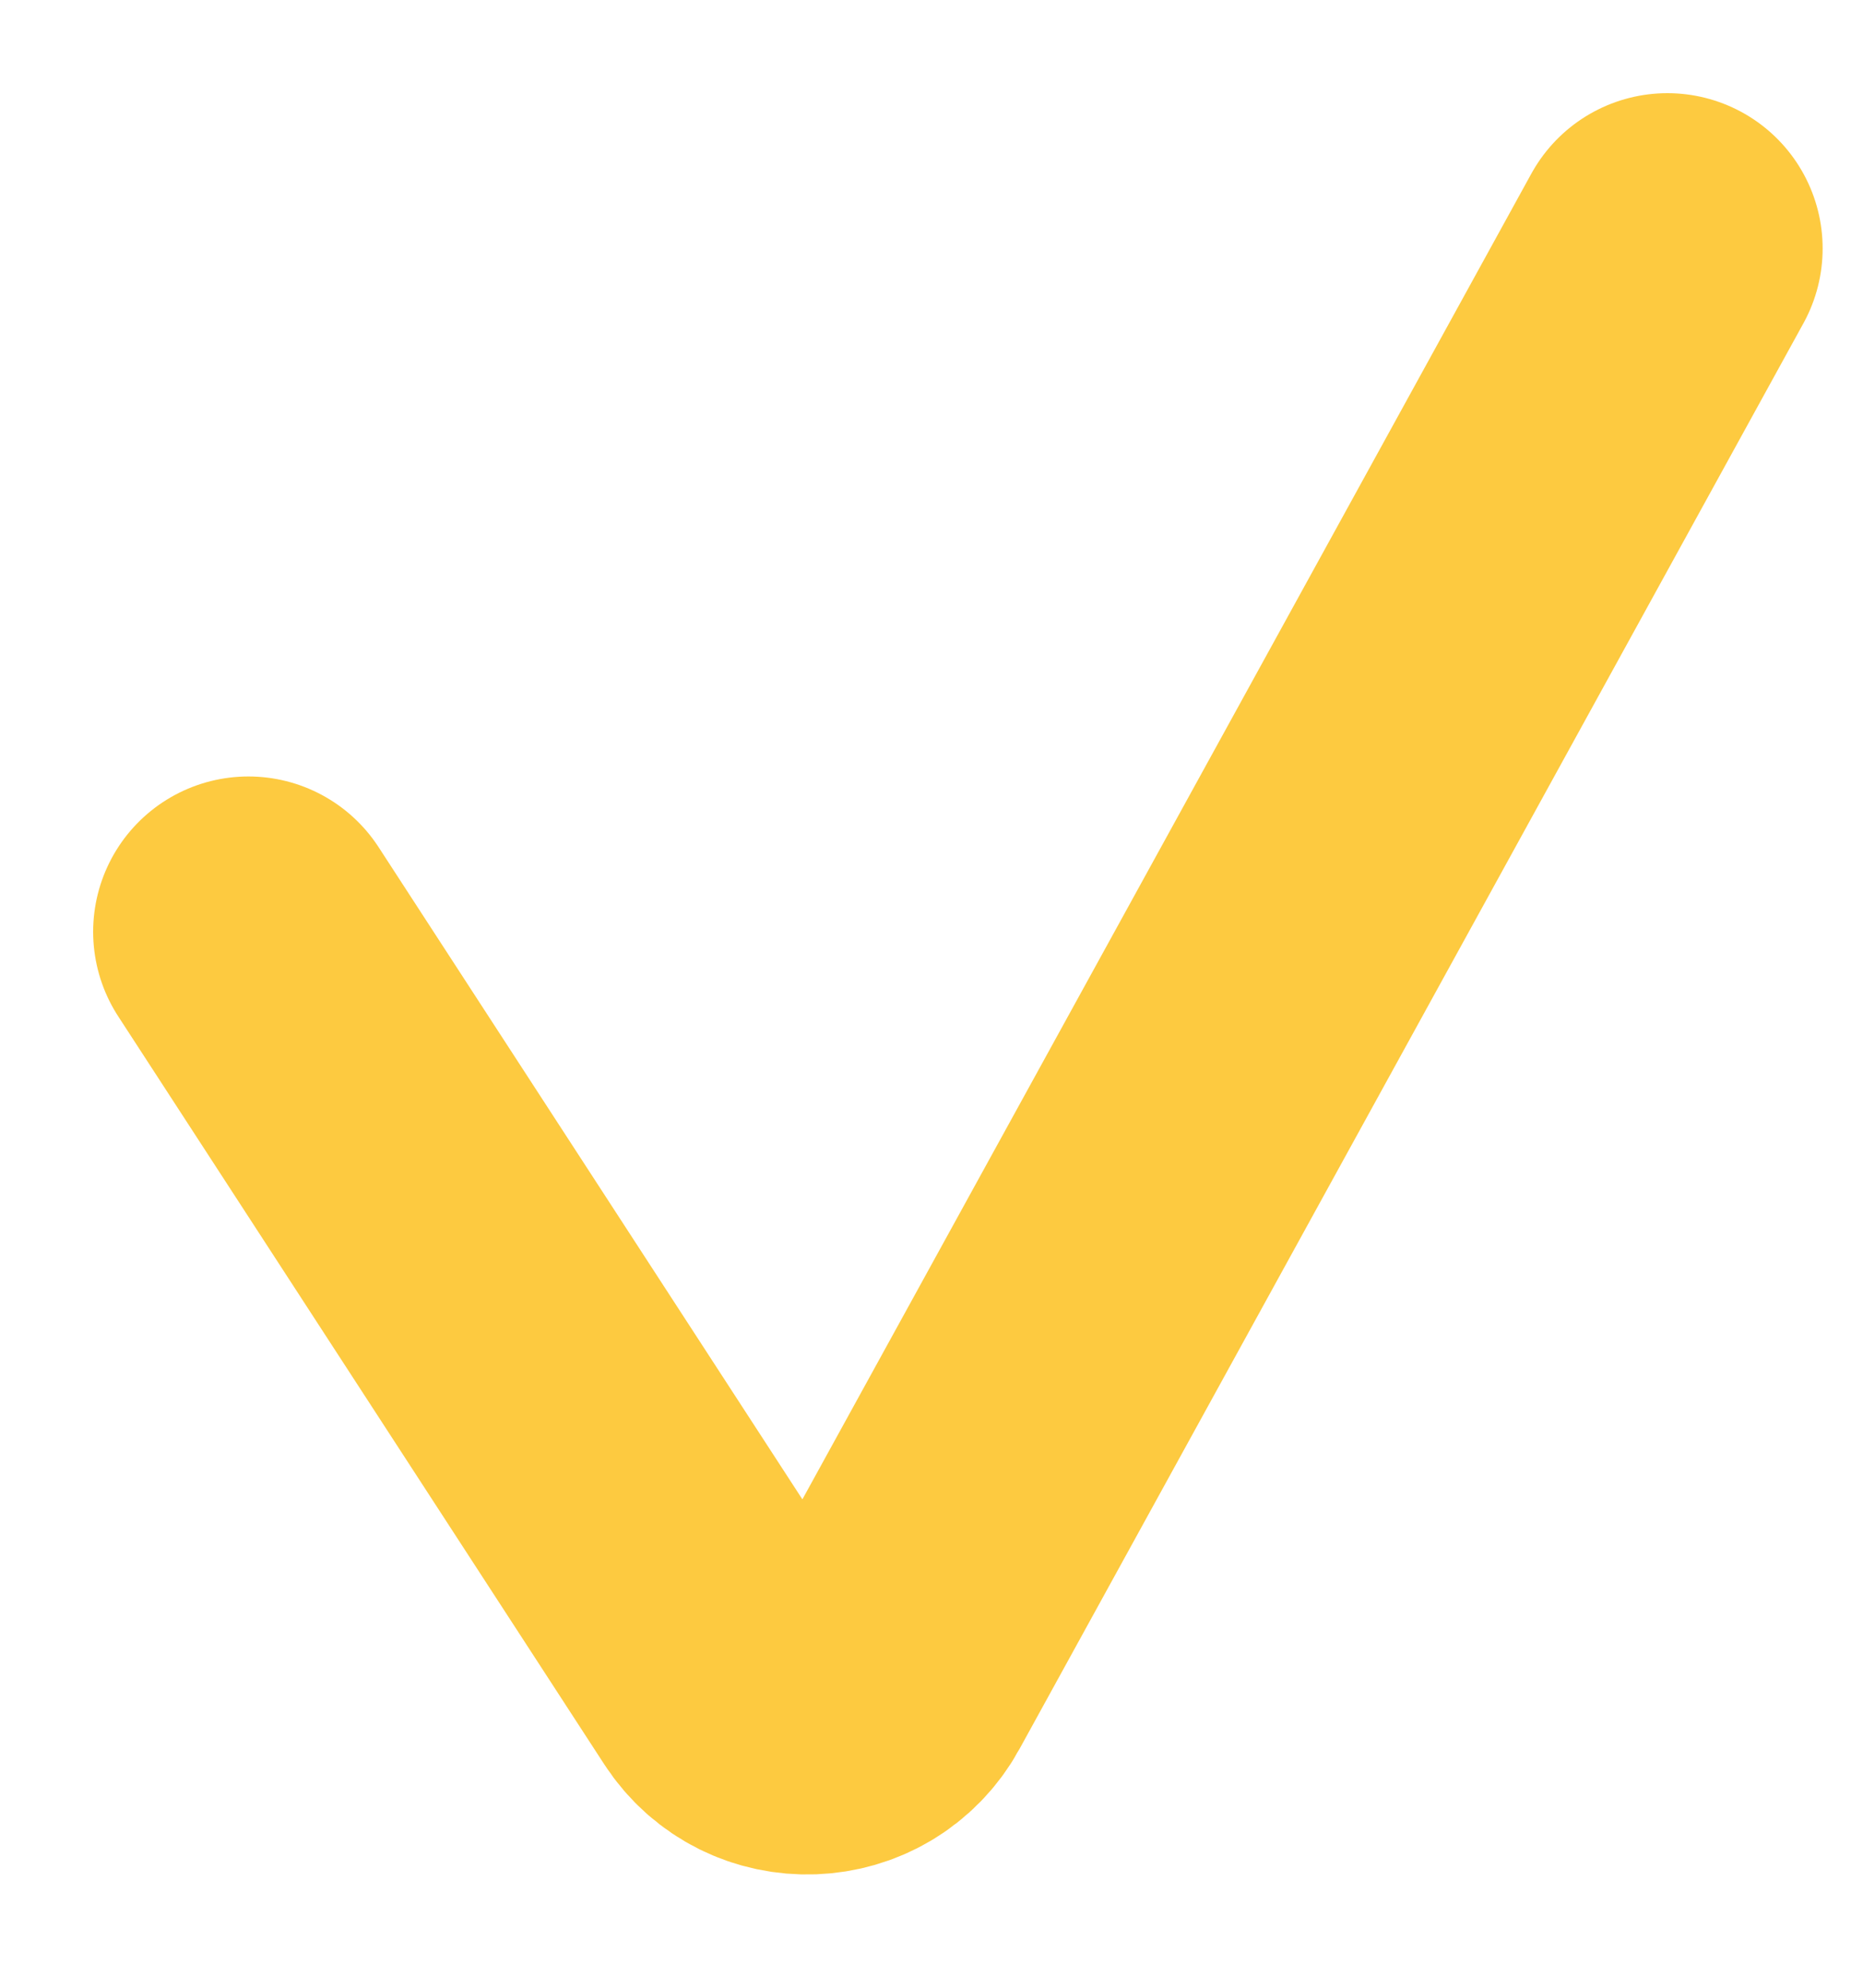 <svg width="15" height="16" viewBox="0 0 15 16" fill="none" xmlns="http://www.w3.org/2000/svg">
<path d="M2 7.5L5.913 13.52C6.201 13.963 6.858 13.939 7.113 13.476L13.425 2" stroke="#FDCA40" stroke-width="2.5" stroke-linecap="round"/>
</svg>
